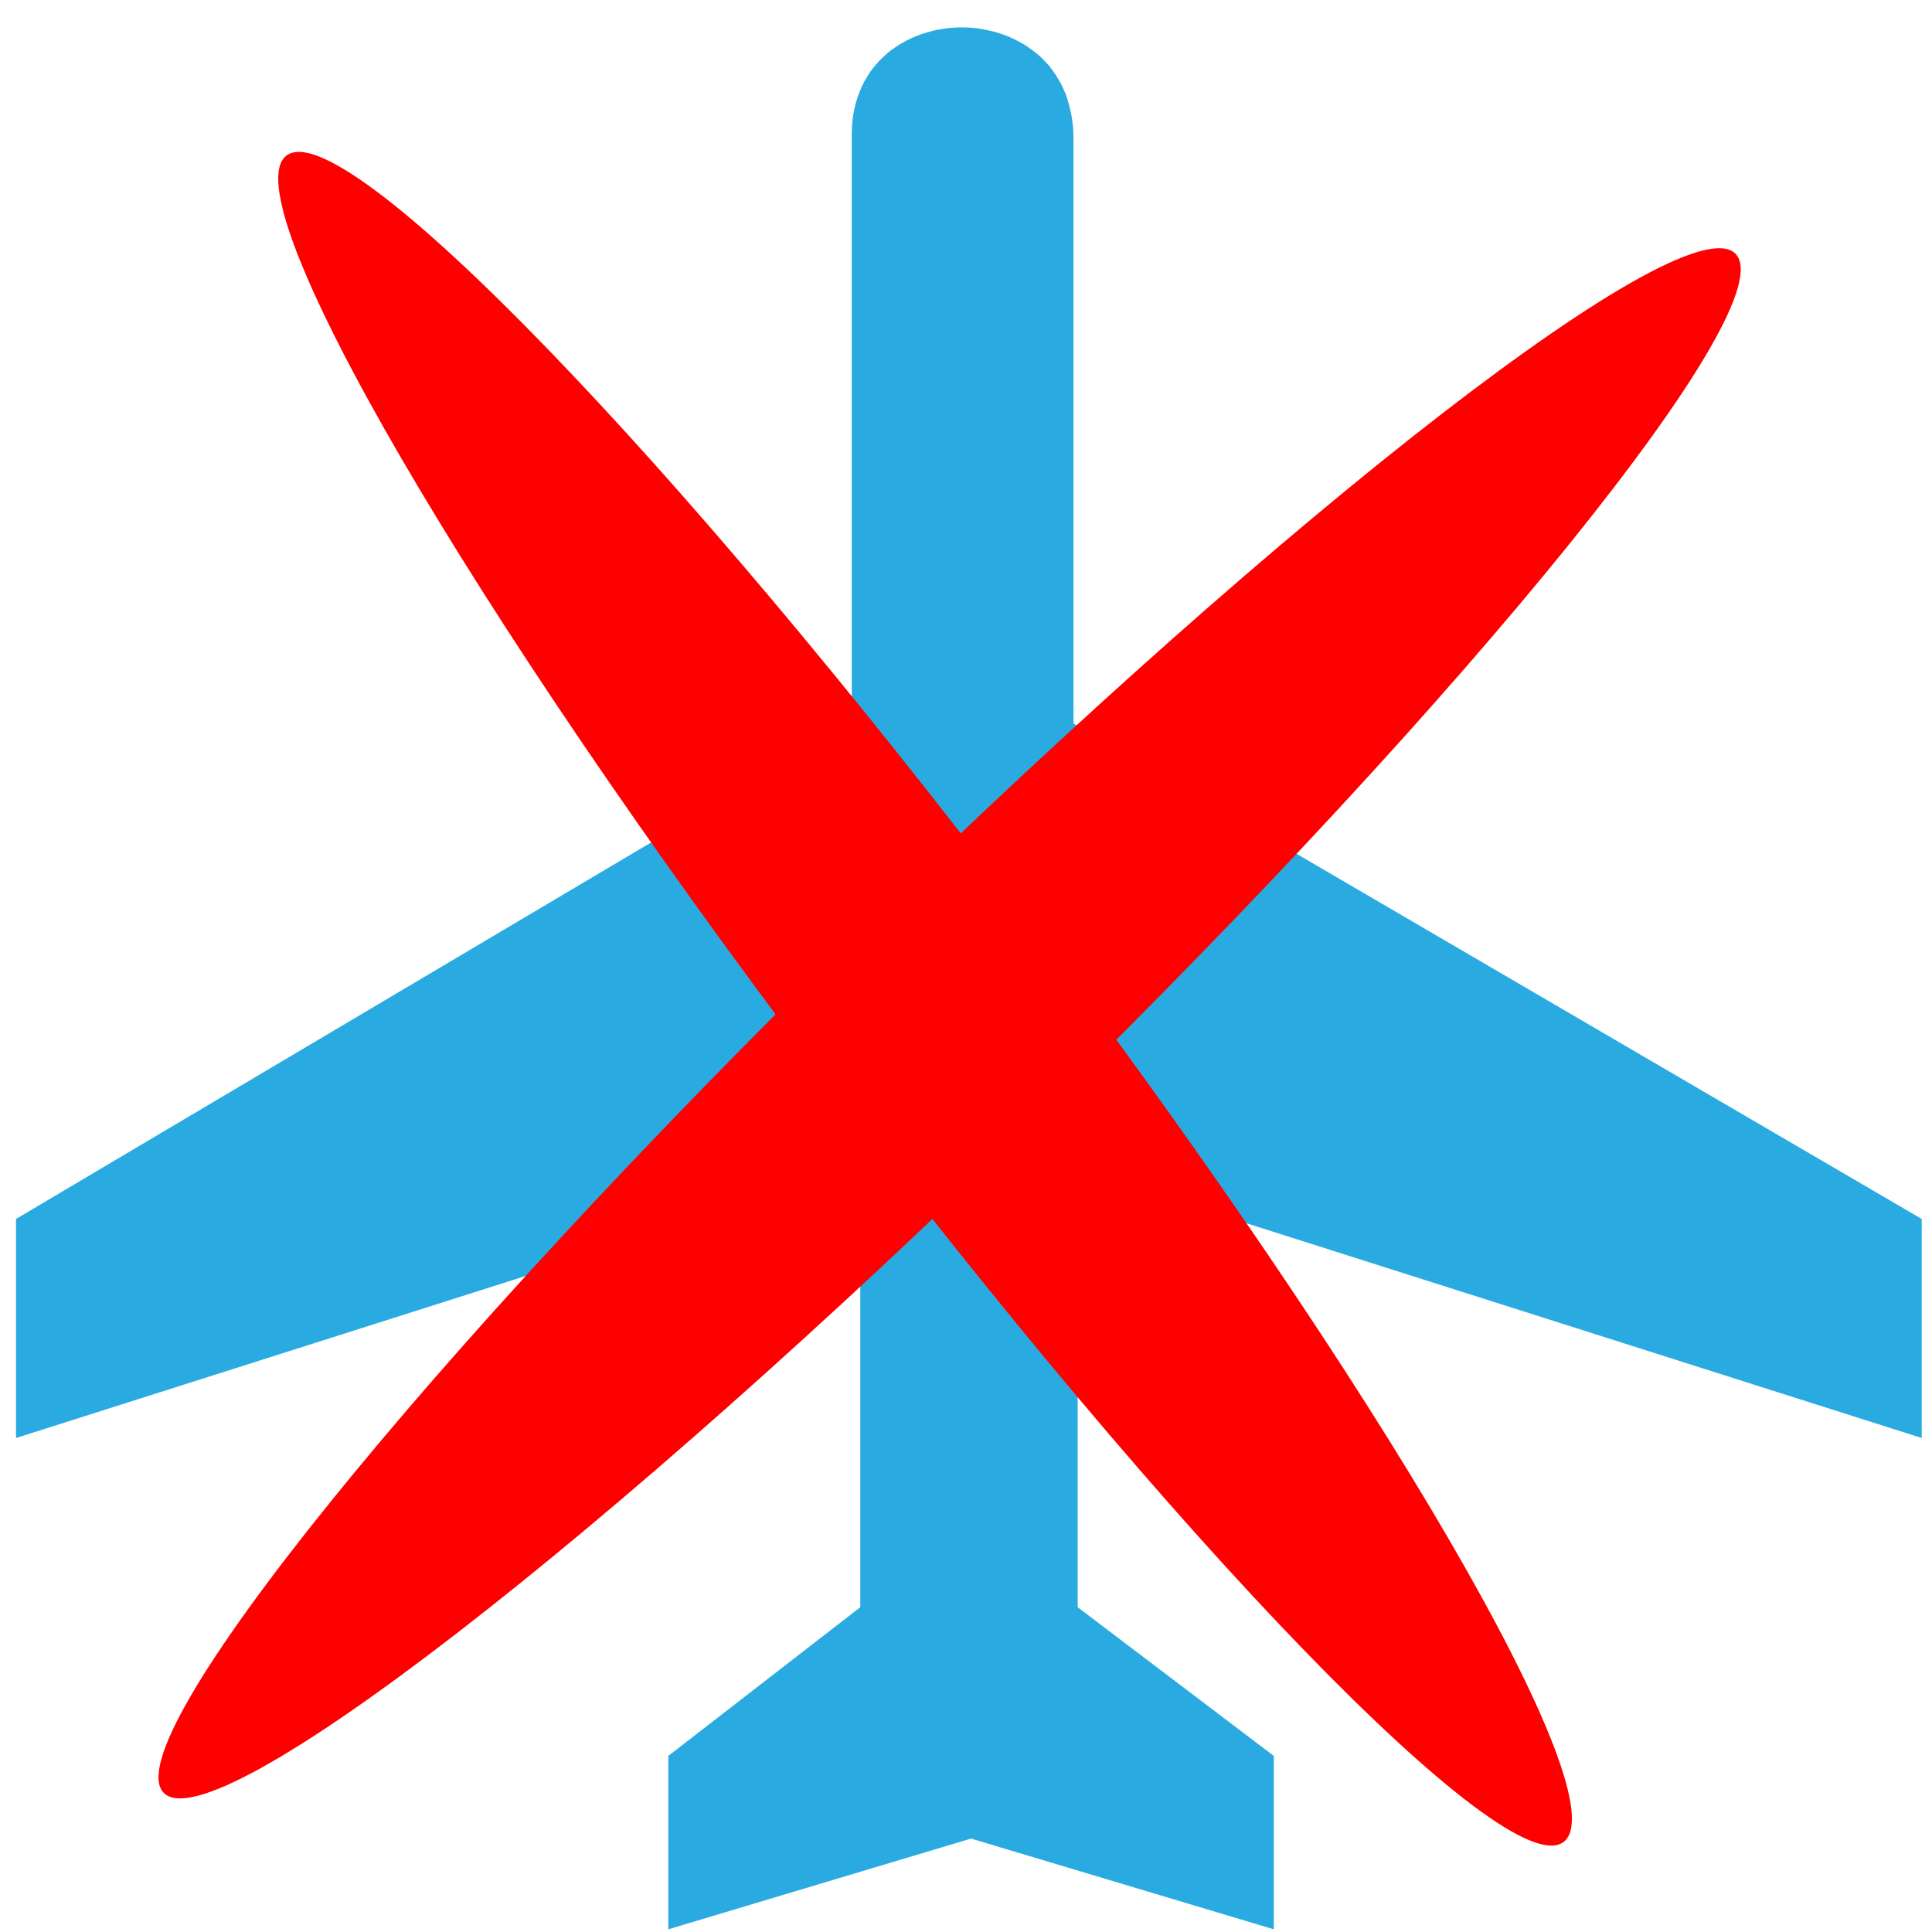 <?xml version="1.0" encoding="UTF-8" standalone="no"?>
<svg
   xmlns:dc="http://purl.org/dc/elements/1.1/"
   xmlns:cc="http://creativecommons.org/ns#"
   xmlns:rdf="http://www.w3.org/1999/02/22-rdf-syntax-ns#"
   xmlns:svg="http://www.w3.org/2000/svg"
   xmlns="http://www.w3.org/2000/svg"
   xmlns:sodipodi="http://sodipodi.sourceforge.net/DTD/sodipodi-0.dtd"
   xmlns:inkscape="http://www.inkscape.org/namespaces/inkscape"
   viewBox="0 0 74.9 74.9"
   version="1.1"
   id="svg8"
   sodipodi:docname="no-plane.svg"
   inkscape:version="0.92.5 (0.92.5+69)">
  <defs
     id="defs12">
    <inkscape:path-effect
       effect="skeletal"
       id="path-effect822"
       is_visible="true"
       pattern="M 0,5 C 0,2.24 2.24,0 5,0 7.76,0 10,2.24 10,5 10,7.76 7.76,10 5,10 2.24,10 0,7.76 0,5 Z"
       copytype="single_stretched"
       prop_scale="1"
       scale_y_rel="false"
       spacing="0"
       normal_offset="0"
       tang_offset="0"
       prop_units="false"
       vertical_pattern="false"
       fuse_tolerance="0" />
    <inkscape:path-effect
       effect="skeletal"
       id="path-effect818"
       is_visible="true"
       pattern="M 0,5 C 0,2.24 2.24,0 5,0 7.76,0 10,2.24 10,5 10,7.76 7.76,10 5,10 2.24,10 0,7.76 0,5 Z"
       copytype="single_stretched"
       prop_scale="1"
       scale_y_rel="false"
       spacing="0"
       normal_offset="0"
       tang_offset="0"
       prop_units="false"
       vertical_pattern="false"
       fuse_tolerance="0" />
  </defs>
  <sodipodi:namedview
     pagecolor="#ffffff"
     bordercolor="#666666"
     borderopacity="1"
     objecttolerance="10"
     gridtolerance="10"
     guidetolerance="10"
     inkscape:pageopacity="0"
     inkscape:pageshadow="2"
     inkscape:window-width="1853"
     inkscape:window-height="1025"
     id="namedview10"
     showgrid="false"
     inkscape:zoom="3.1508678"
     inkscape:cx="-63.79195"
     inkscape:cy="37.450001"
     inkscape:window-x="1987"
     inkscape:window-y="27"
     inkscape:window-maximized="1"
     inkscape:current-layer="svg8" />
  <g
     transform="matrix(2.515,0,0,2.436,-55.423,-53.299)"
     id="g6"
     style="fill:#29abe2;fill-opacity:1">
    <path
       d="m 35.167,23.996 0.004,-0.104 0.007,-0.1 0.014,-0.098 0.018,-0.094 0.021,-0.09 0.027,-0.087 0.03,-0.084 0.033,-0.08 0.037,-0.08 0.043,-0.072 0.043,-0.073 0.047,-0.066 0.052,-0.064 0.052,-0.06 0.058,-0.058 0.058,-0.055 0.061,-0.052 0.065,-0.046 0.064,-0.044 0.069,-0.04 0.069,-0.039 0.071,-0.034 0.074,-0.031 0.073,-0.028 0.076,-0.023 0.076,-0.022 0.076,-0.018 0.078,-0.013 0.08,-0.013 0.079,-0.007 0.08,-0.004 0.078,-0.001 0.08,0.002 0.08,0.006 0.078,0.009 0.078,0.013 0.078,0.017 0.076,0.018 0.077,0.023 0.076,0.026 0.074,0.029 0.072,0.033 0.07,0.036 0.071,0.039 0.068,0.042 0.063,0.047 0.064,0.049 0.064,0.053 0.058,0.056 0.055,0.061 0.055,0.06 0.046,0.068 0.049,0.07 0.042,0.072 0.043,0.077 0.036,0.08 0.035,0.083 0.027,0.086 0.025,0.091 0.022,0.093 0.017,0.096 0.014,0.101 0.008,0.103 0.004,0.106 v 9.333 l 13.075,7.885 v 3.486 L 38.649,40.493 v 6.965 l 3.023,2.366 v 2.76 l -4.667,-1.444 -4.666,1.444 v -2.76 l 2.959,-2.366 v -6.965 l -13.014,4.272 v -3.486 l 12.883,-7.885 z"
       id="path4"
       inkscape:connector-curvature="0"
       style="fill:#29abe2;fill-opacity:1" />
  </g>
  <path
     style="fill:#ff0000;stroke:none;stroke-width:1px;stroke-linecap:butt;stroke-linejoin:miter;stroke-opacity:1"
     d="M 6.347,69.505 C 4.416,67.533 16.499,52.567 33.317,36.099 50.135,19.631 65.352,7.867 67.283,9.839 69.214,11.811 57.132,26.776 40.313,43.244 23.495,59.712 8.278,71.477 6.347,69.505 Z"
     id="path816"
     inkscape:connector-curvature="0"
     inkscape:path-effect="#path-effect818"
     inkscape:original-d="M 6.3474578,69.504662 67.283052,9.8385595" />
  <path
     style="fill:#ff0000;stroke:none;stroke-width:1px;stroke-linecap:butt;stroke-linejoin:miter;stroke-opacity:1"
     d="M 11.108,6.03 C 13.308,4.364 26.184,17.656 39.849,35.701 53.514,53.746 62.819,69.743 60.618,71.409 58.418,73.075 45.542,59.783 31.877,41.738 18.212,23.693 8.908,7.696 11.108,6.03 Z"
     id="path820"
     inkscape:connector-curvature="0"
     inkscape:path-effect="#path-effect822"
     inkscape:original-d="M 11.108051,6.0300849 60.618222,71.4089" />
</svg>
